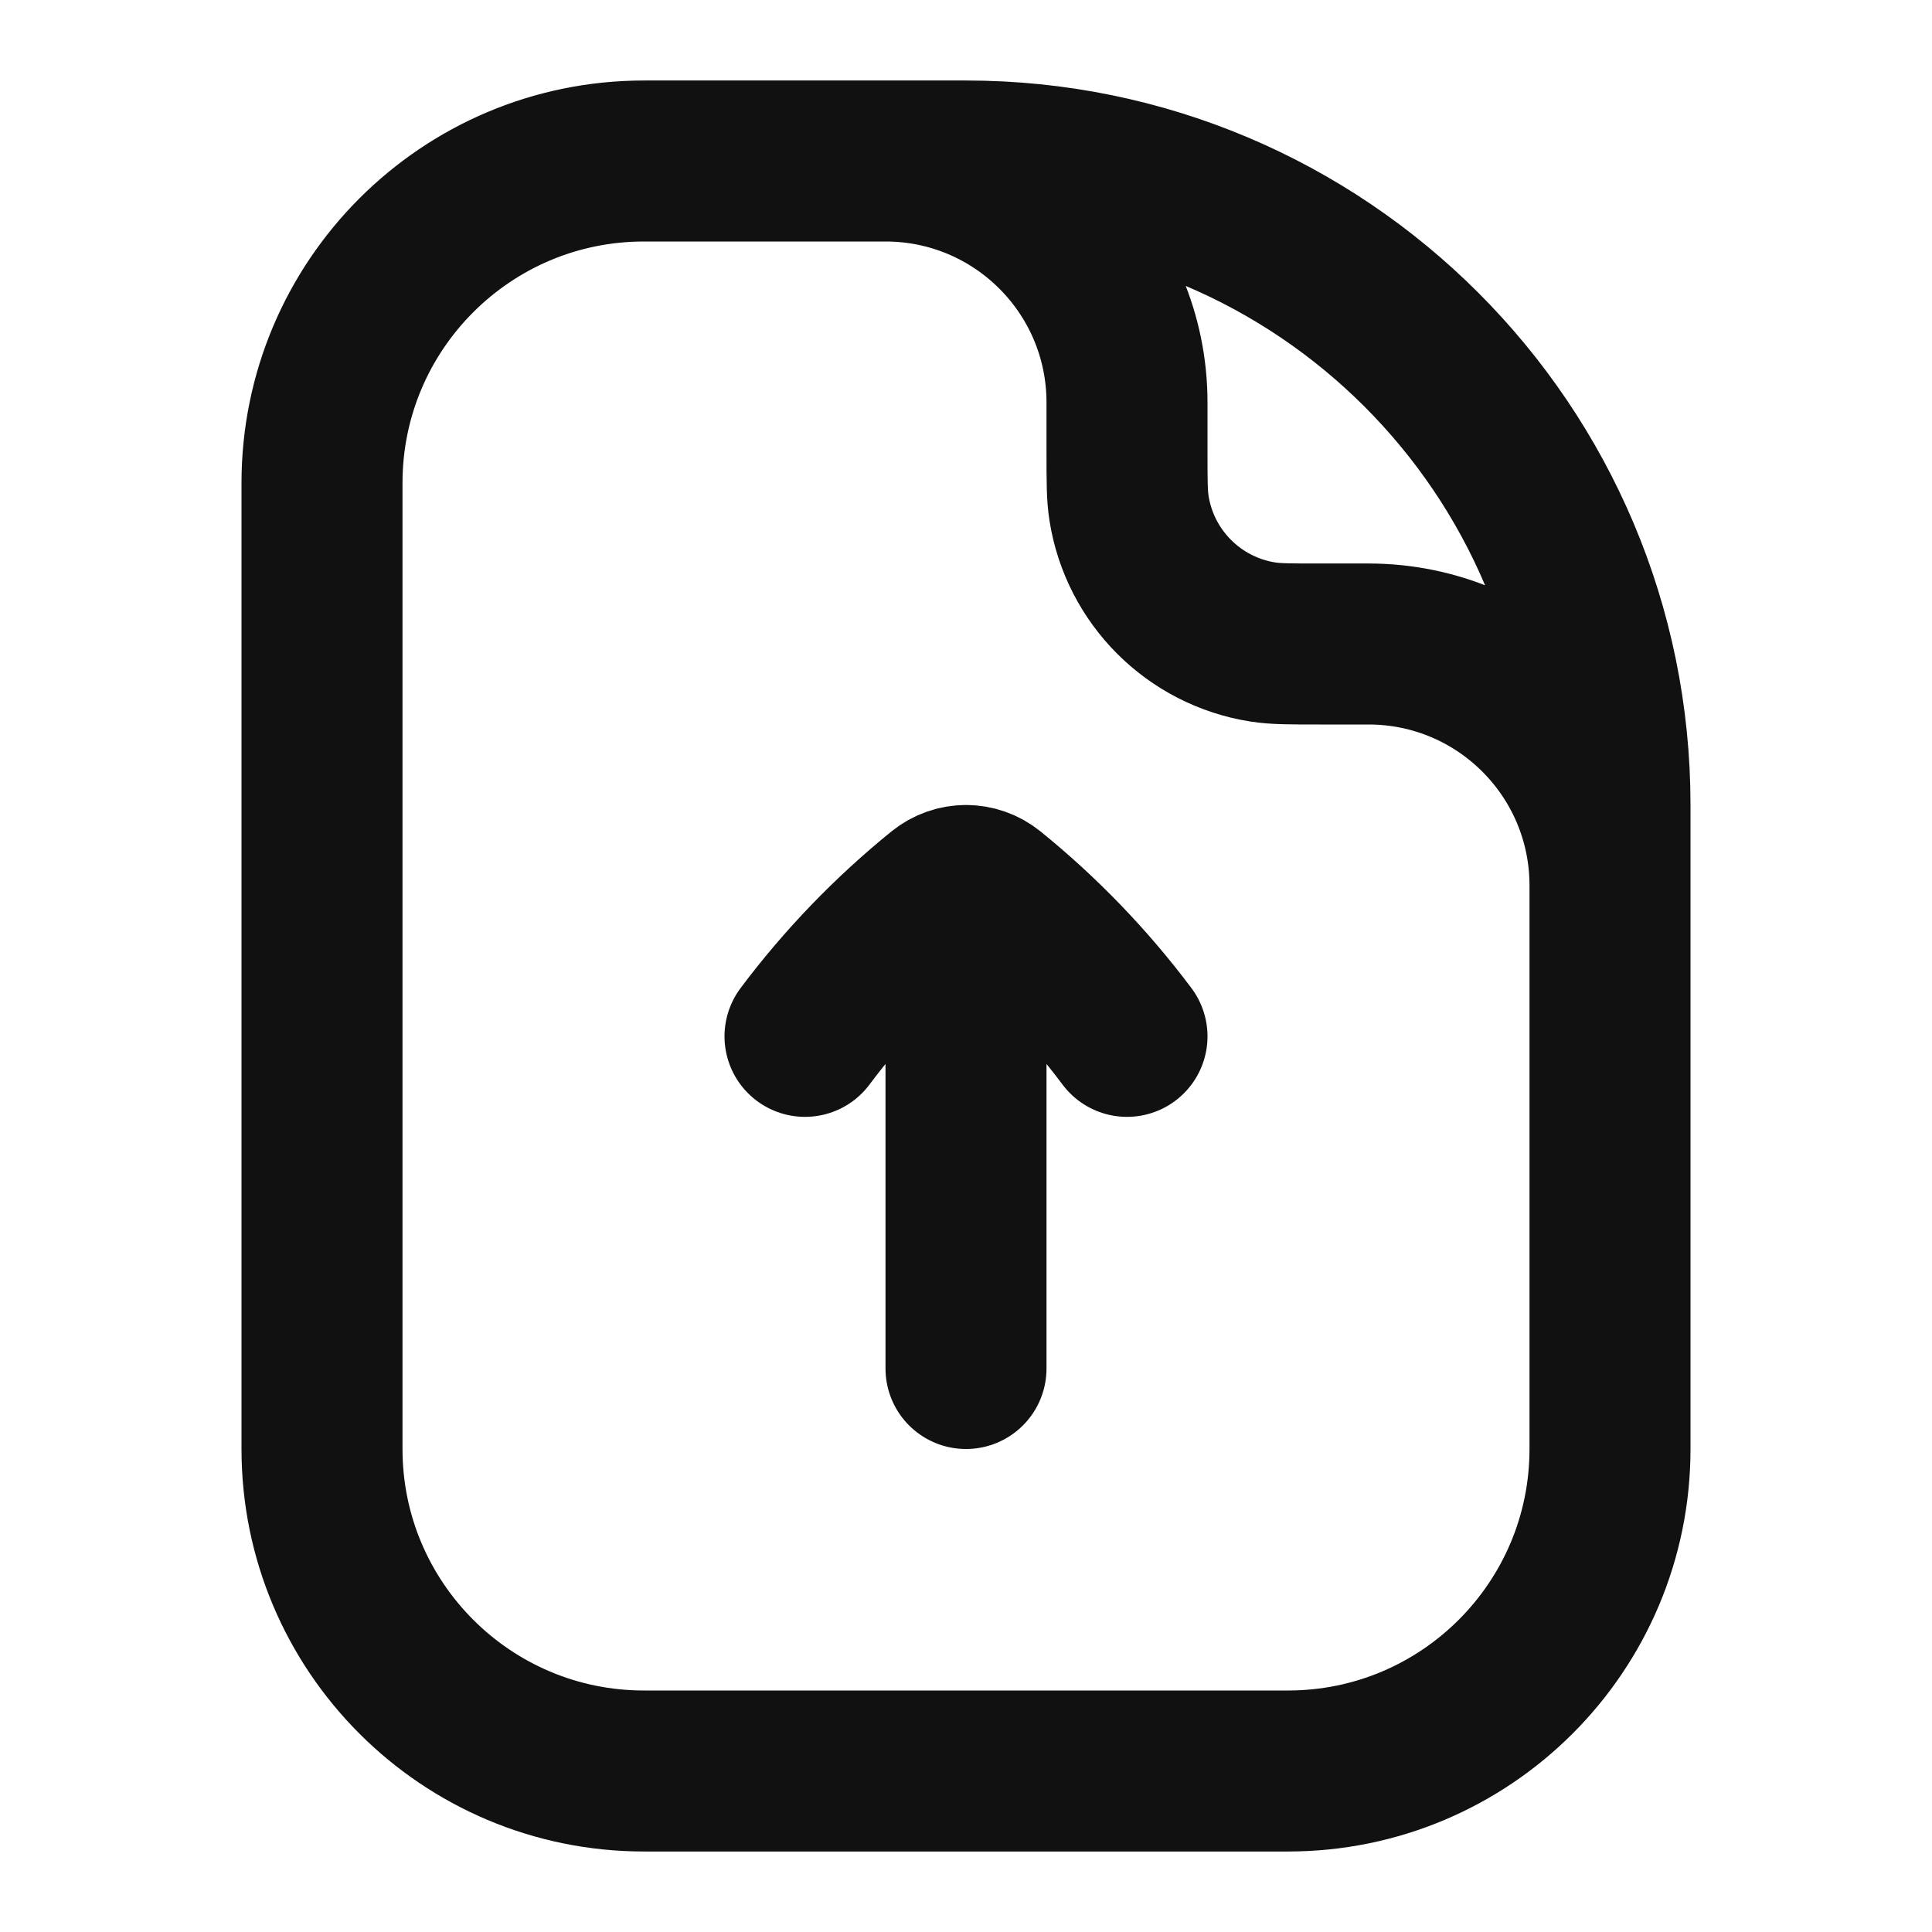 <svg width="24" height="24" viewBox="0 0 24 24" fill="none" xmlns="http://www.w3.org/2000/svg">
<path d="M20 11V18C20 20.209 18.209 22 16 22H8C5.791 22 4 20.209 4 18V6C4 3.791 5.791 2 8 2H11M20 11V10C20 5.582 16.418 2 12 2H11M20 11C20 9.343 18.657 8 17 8L16.4 8C16.028 8 15.843 8 15.687 7.975C14.831 7.84 14.16 7.169 14.025 6.313C14 6.157 14 5.972 14 5.6V5C14 3.343 12.657 2 11 2M10 12.874C10.493 12.216 11.066 11.622 11.704 11.105C11.791 11.035 11.895 11 12 11M14 12.874C13.507 12.216 12.934 11.622 12.296 11.105C12.209 11.035 12.105 11 12 11M12 11L12 17" stroke="#111111" stroke-width="2" stroke-linecap="round" stroke-linejoin="round"/>
</svg>
